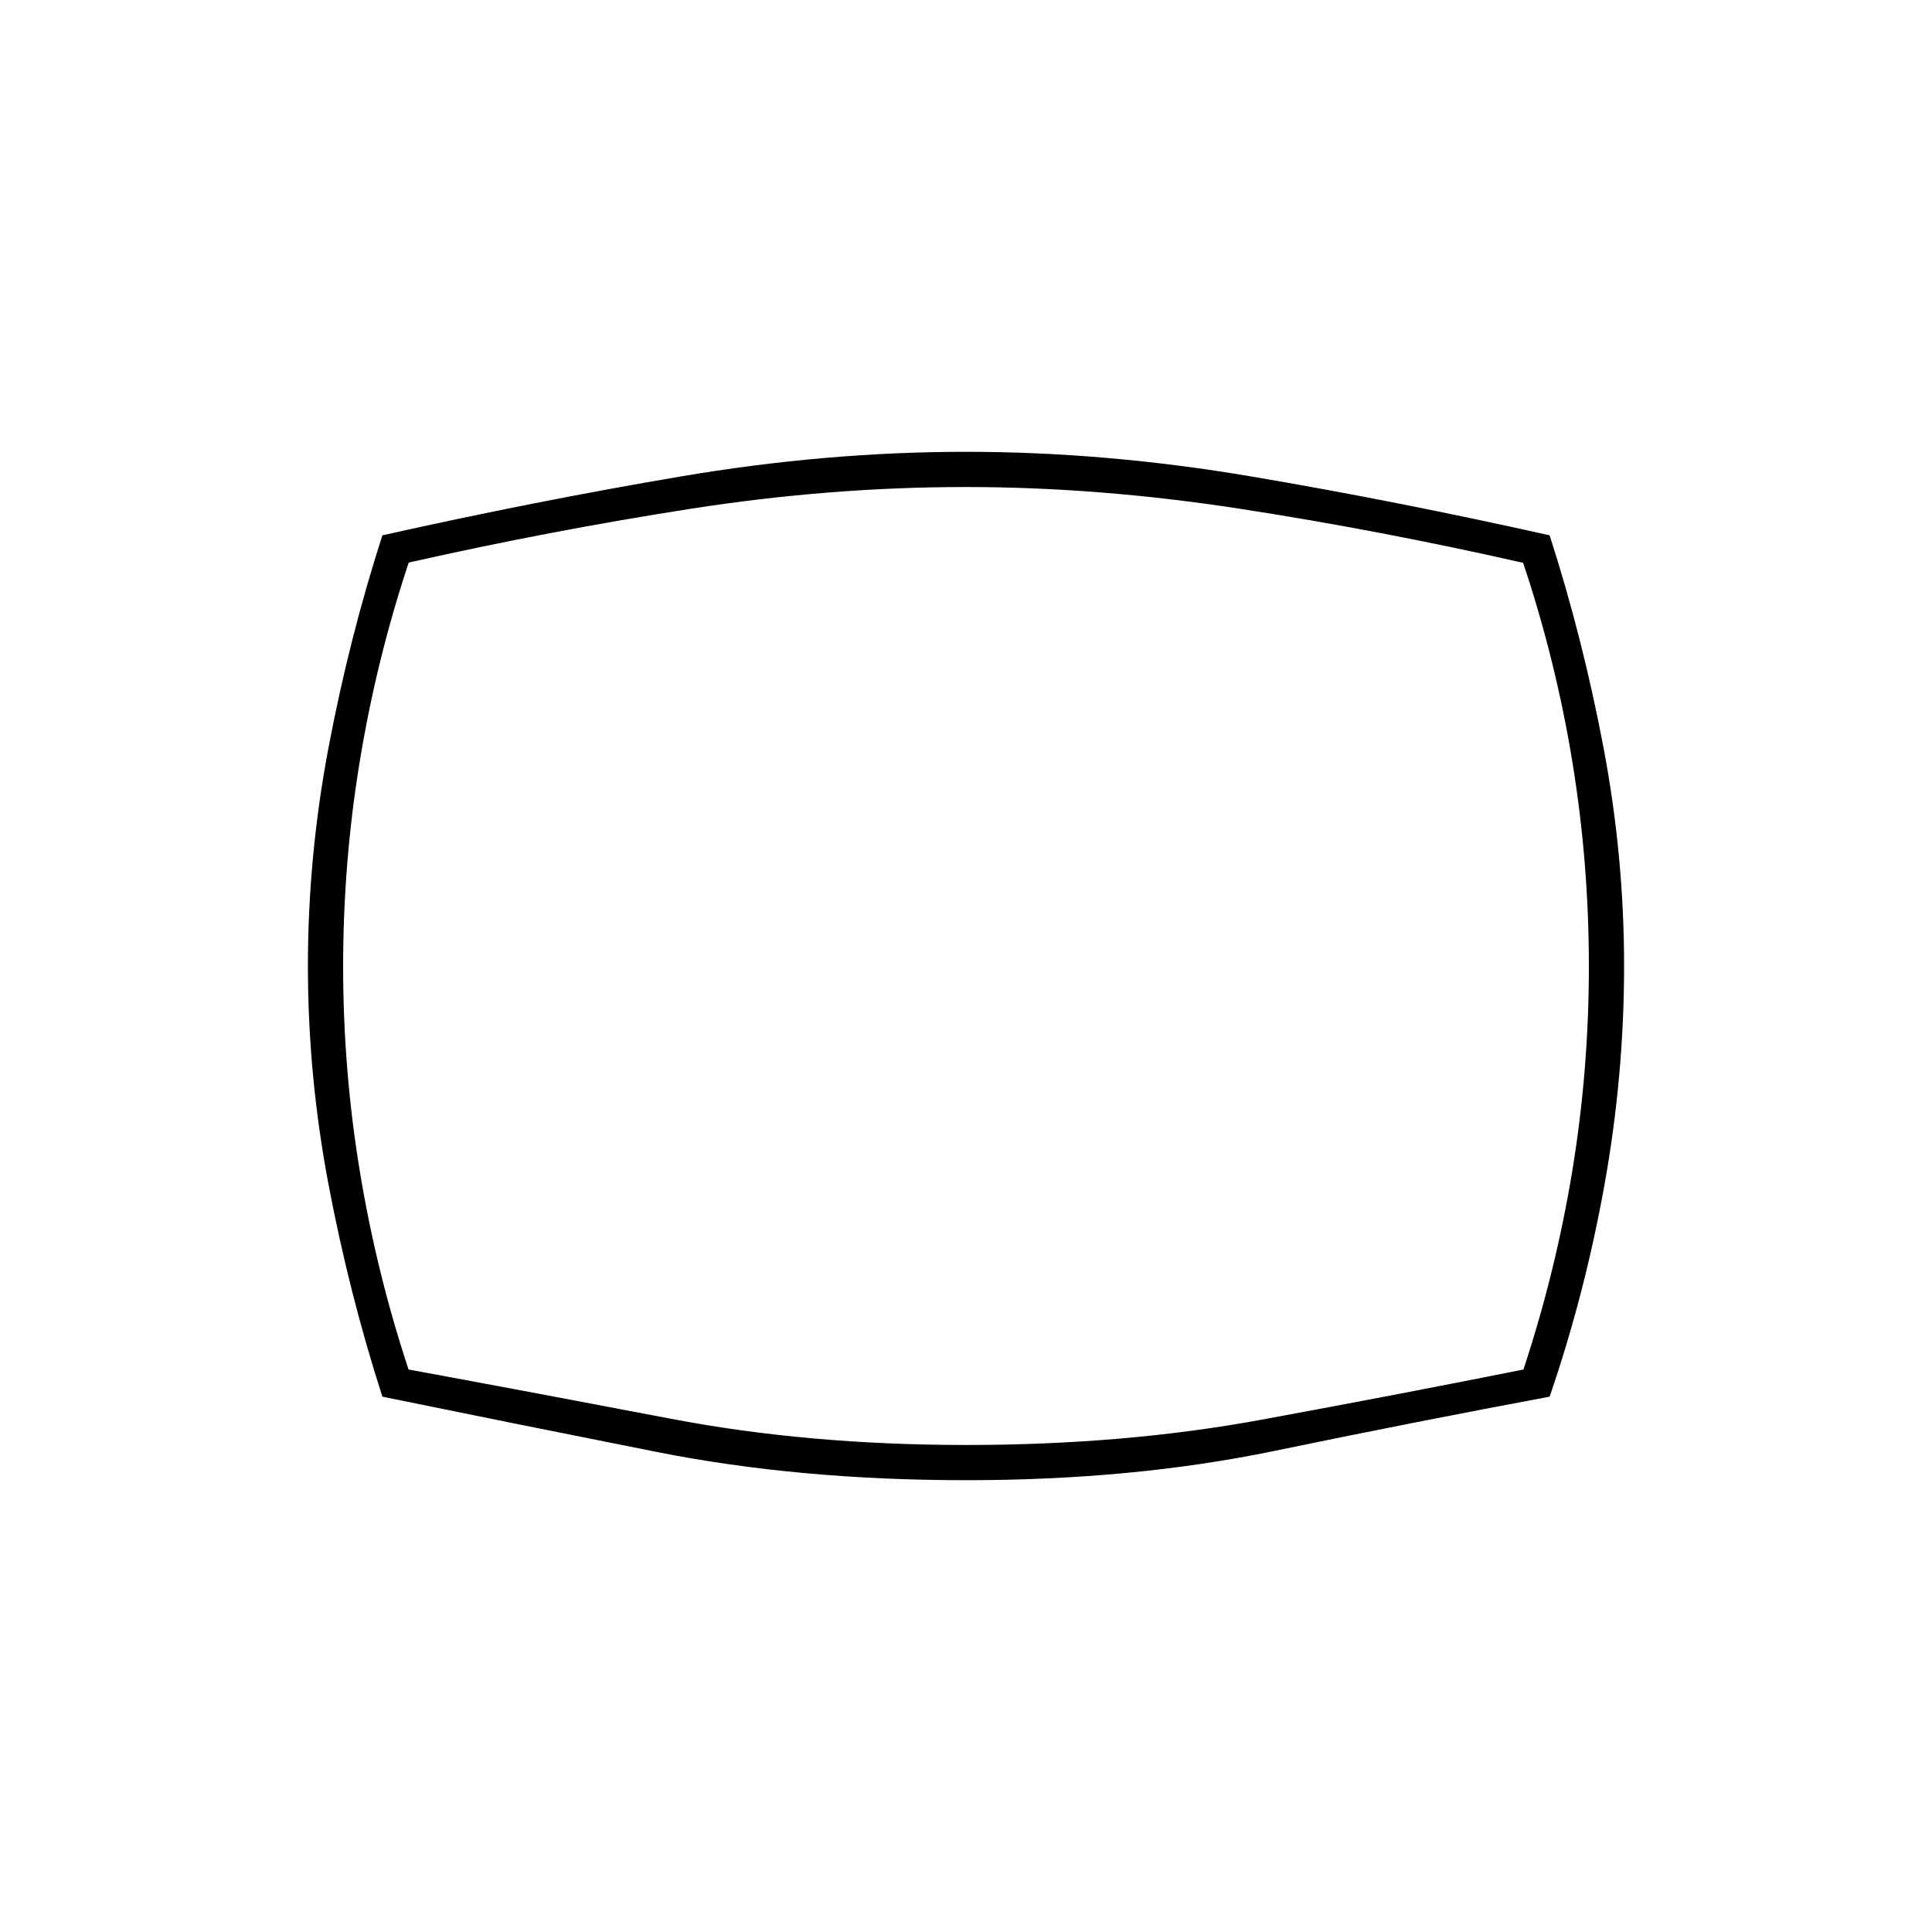 <svg xmlns="http://www.w3.org/2000/svg" height="20" viewBox="0 -960 960 960" width="20"><path d="M480-224.5q-83 0-153.5-14T190-266q-16.47-51.16-26.74-105.31Q153-425.45 153-479.98q0-54.52 10.26-108.68Q173.53-642.83 190-694q76-17 148.25-29.25T480-735.5q69.5 0 141.75 12.25T770-694q16.48 51.16 26.74 105.31Q807-534.55 807-480.02q0 54.52-9.75 108.77Q787.5-317 770-266q-67 12.5-137 27t-153 14.5Zm0-255.5Zm0 238q78.5 0 146.5-12.5t130.5-25q16-48.5 24.25-98.63 8.25-50.13 8.25-101.75t-8.25-101.87Q773-632 756.83-680.34q-71.33-16.16-141.08-26.91Q546-718 479.76-718 412.5-718 343-707.16q-69.5 10.84-139.92 26.69Q187-632 178.75-581.63q-8.25 50.37-8.25 101.75t8.25 101.63Q187-328 203-279.5 265.5-268 333.5-255T480-242Z"/></svg>